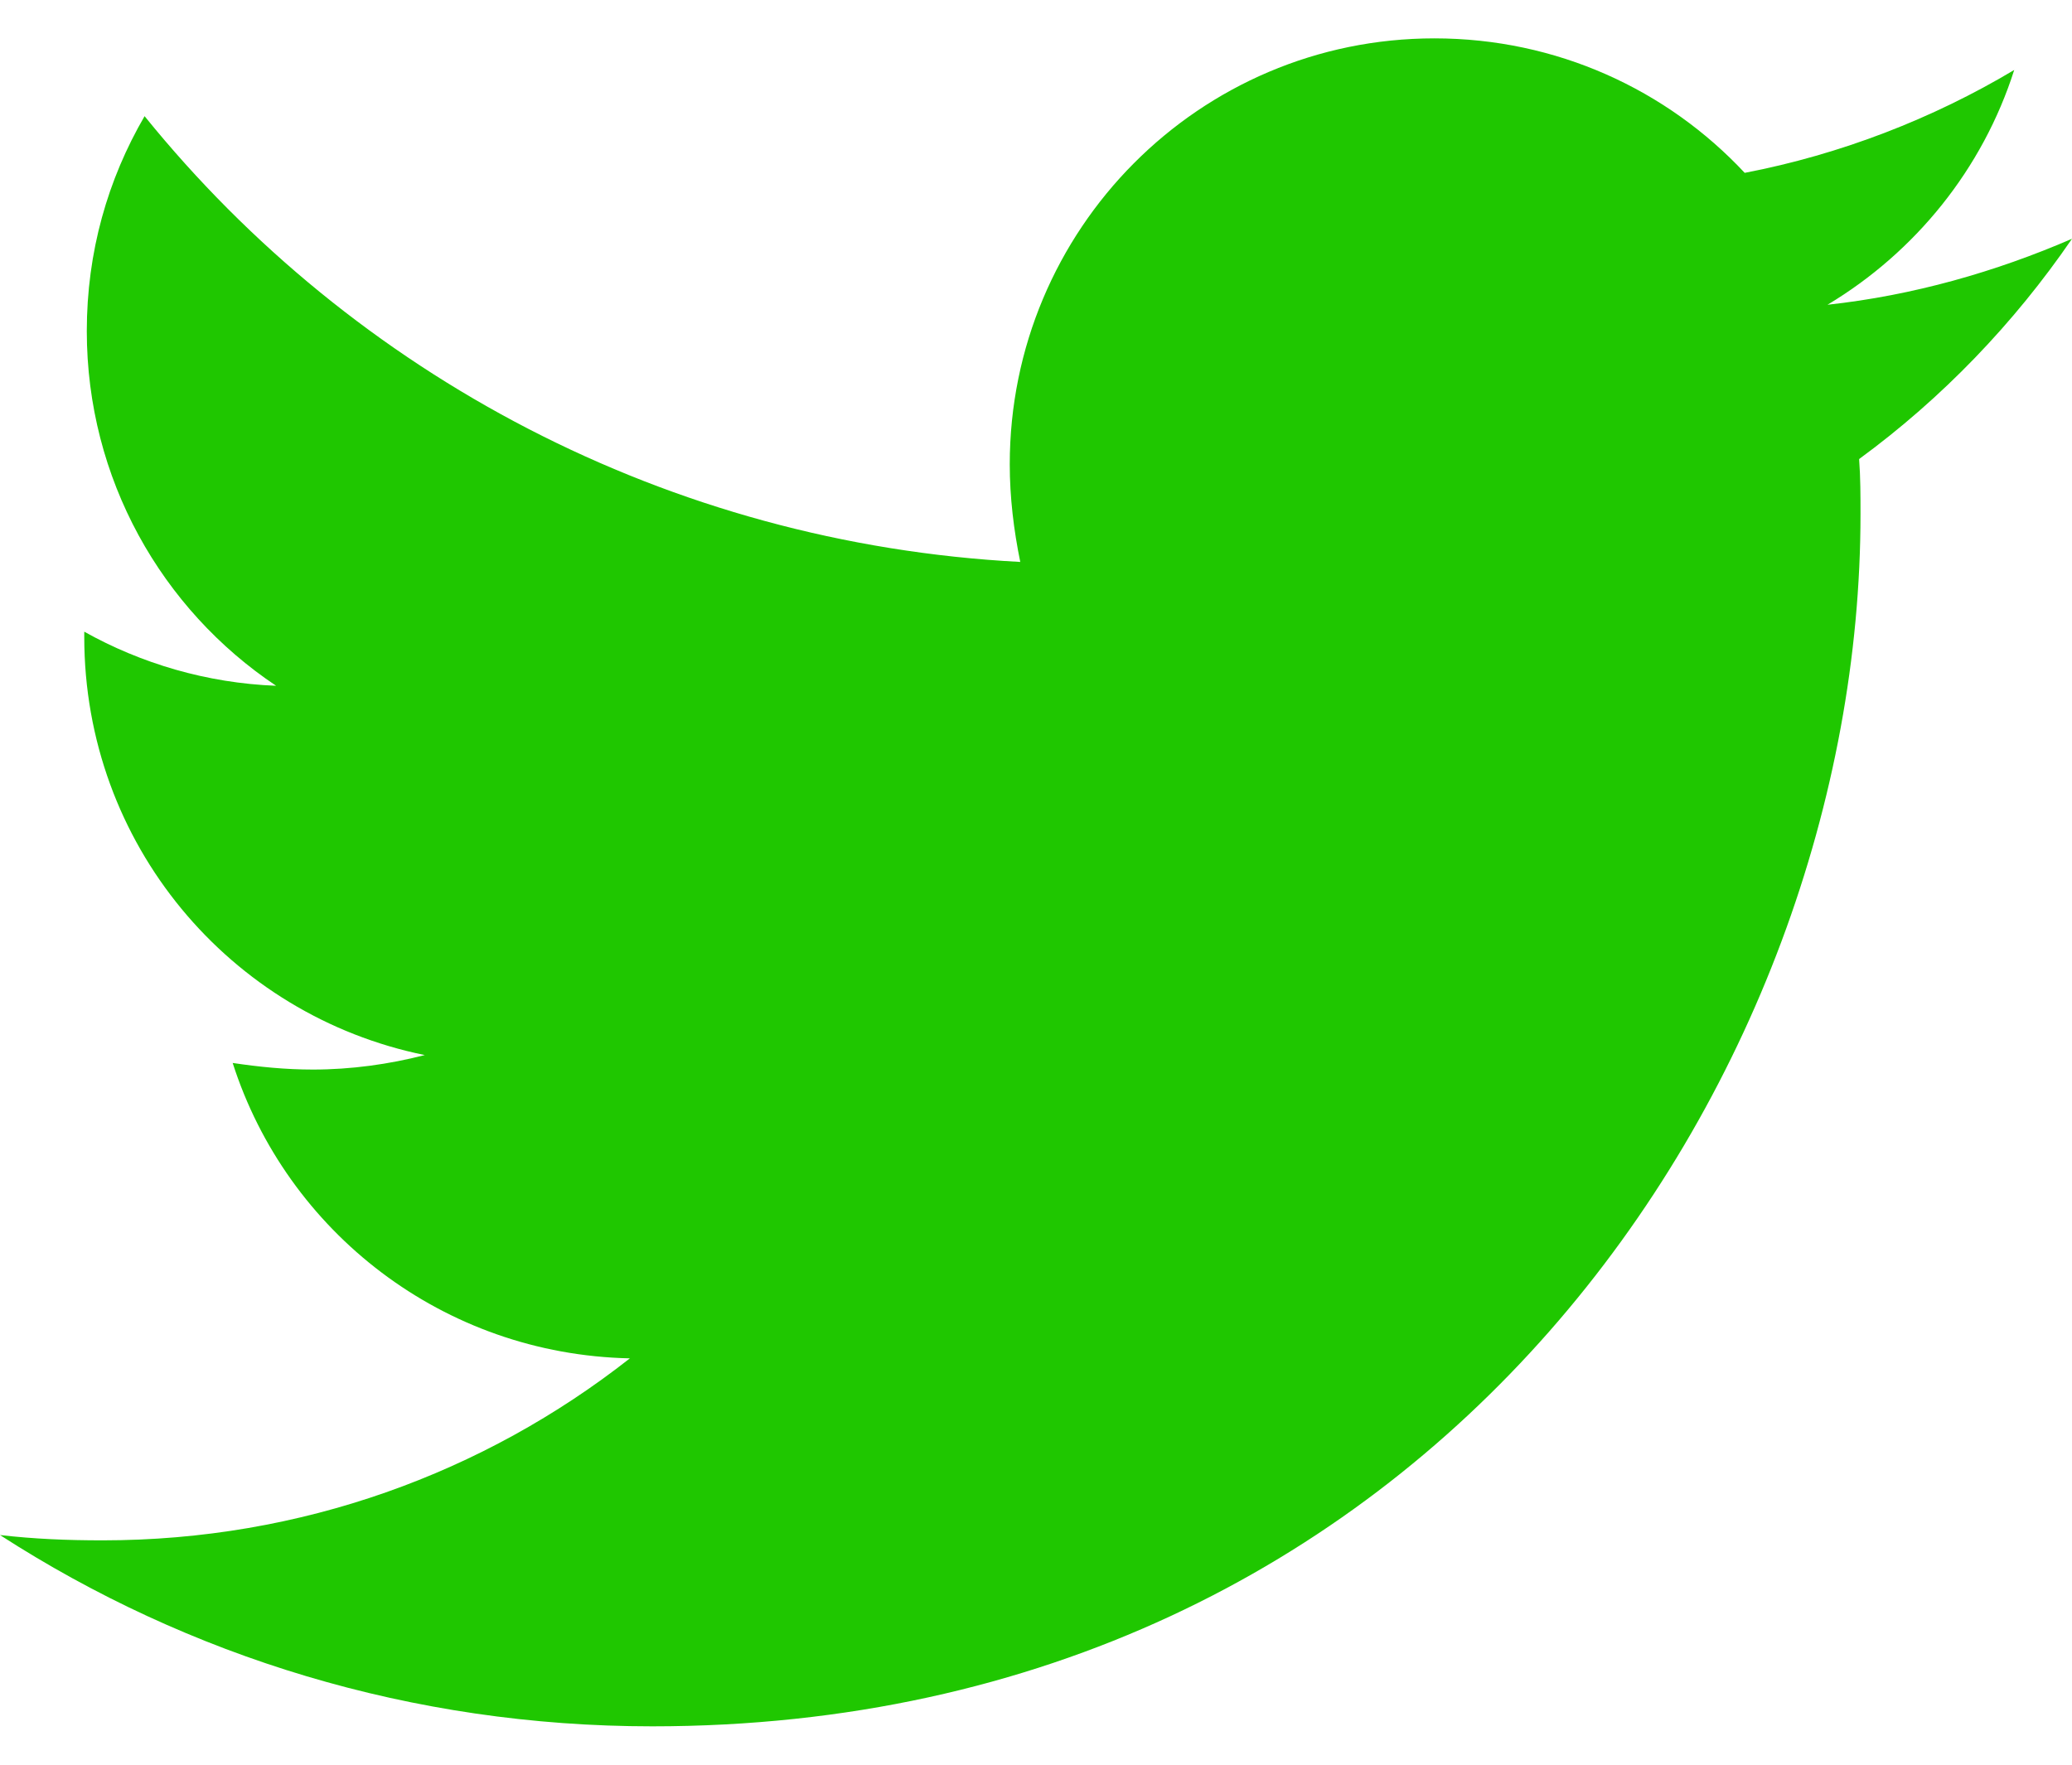 <svg width="27" height="23" viewBox="0 0 27 23" fill="none" xmlns="http://www.w3.org/2000/svg">
<path d="M24.226 5.983C24.244 6.224 24.244 6.464 24.244 6.704C24.244 14.043 18.675 22.5 8.499 22.5C5.364 22.5 2.451 21.589 0 20.007C0.445 20.058 0.874 20.076 1.337 20.076C3.924 20.076 6.305 19.199 8.208 17.704C5.775 17.653 3.736 16.054 3.032 13.854C3.374 13.905 3.718 13.94 4.078 13.94C4.574 13.94 5.072 13.871 5.535 13.751C2.998 13.235 1.098 11.001 1.098 8.302V8.233C1.836 8.646 2.691 8.903 3.598 8.938C2.108 7.943 1.131 6.241 1.131 4.315C1.131 3.284 1.404 2.339 1.884 1.514C4.608 4.882 8.704 7.083 13.295 7.324C13.21 6.91 13.158 6.482 13.158 6.052C13.158 2.992 15.625 0.5 18.692 0.5C20.286 0.5 21.724 1.17 22.735 2.253C23.986 2.012 25.184 1.547 26.247 0.912C25.836 2.201 24.961 3.284 23.814 3.972C24.928 3.851 26.008 3.542 27 3.112C26.247 4.212 25.306 5.192 24.226 5.983Z" fill="#1FC700"/>
</svg>

